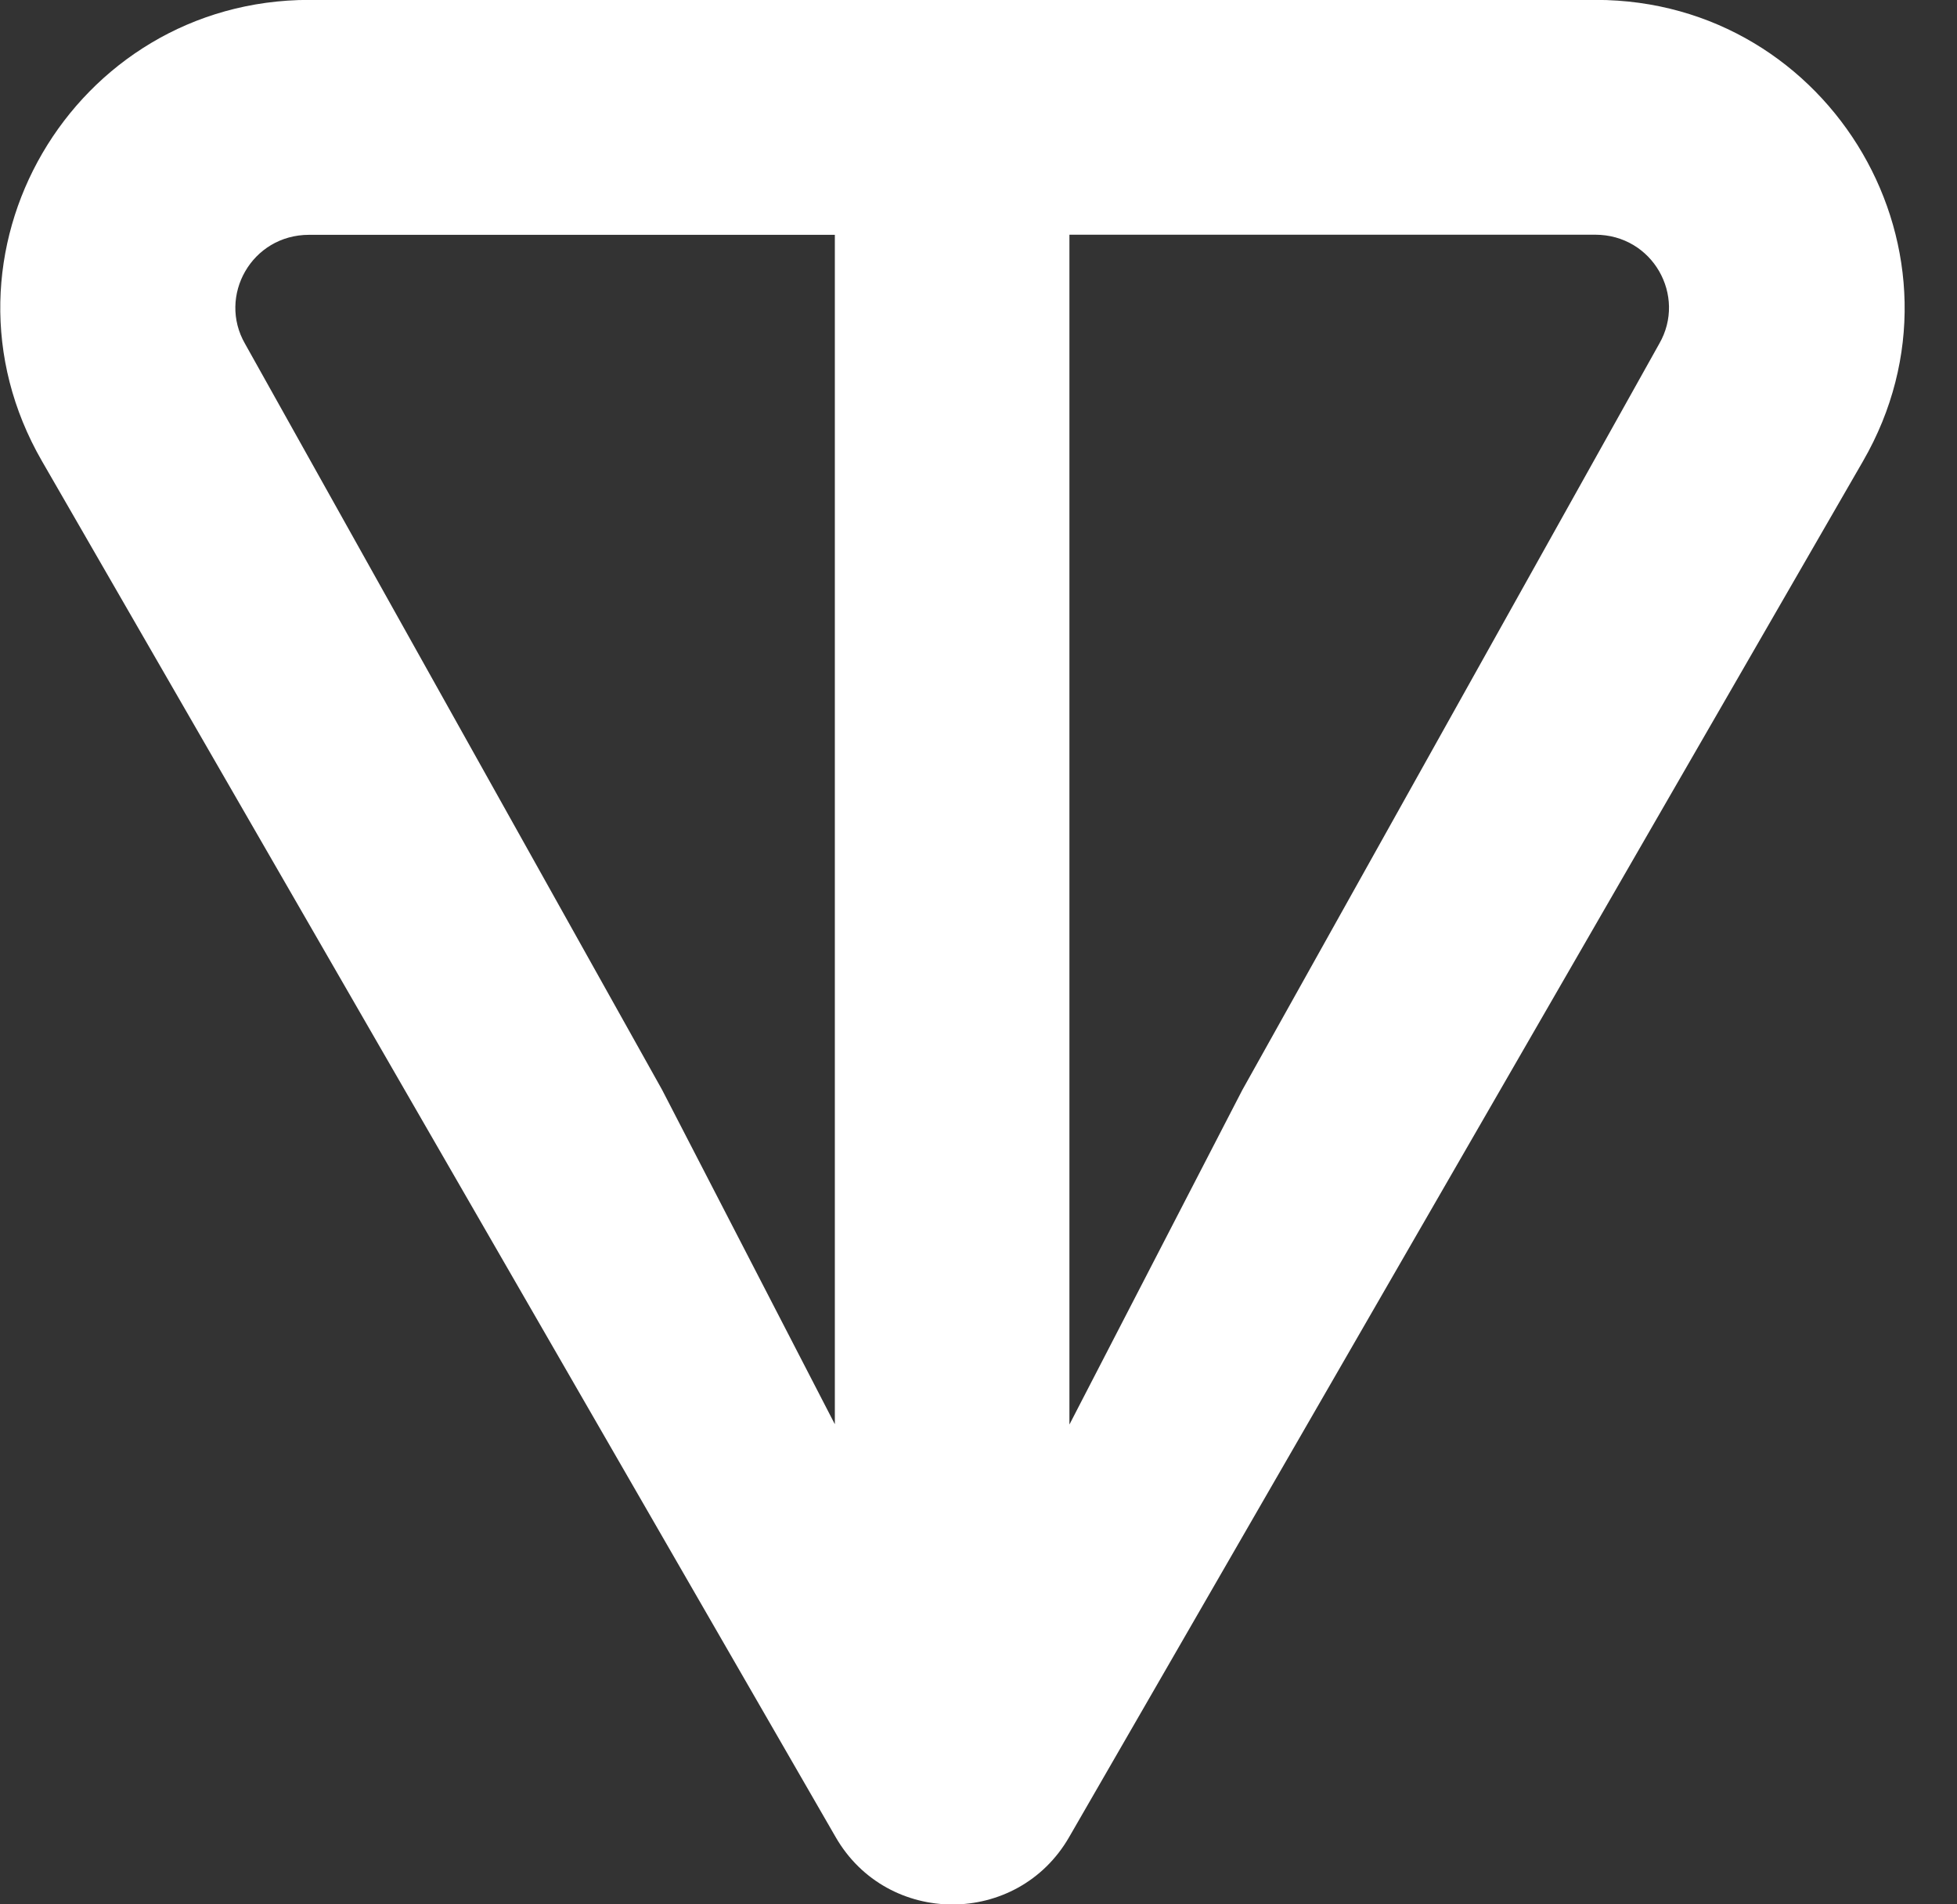<svg width="37" height="36" viewBox="0 0 37 36" fill="none" xmlns="http://www.w3.org/2000/svg">
<rect x="0" y="0" width="37" height="36" fill="#333333" stroke="none"/>
<path d="M30.163 -0.002H5.85C1.379 -0.002 -1.456 4.82 0.794 8.718L15.8 34.73C16.779 36.427 19.234 36.427 20.213 34.73L35.223 8.718C37.47 4.827 34.636 -0.002 30.169 -0.002H30.163ZM15.787 26.93L12.519 20.604L4.633 6.499C4.113 5.597 4.755 4.439 5.845 4.439H15.784V26.933L15.787 26.93ZM31.371 6.497L23.487 20.607L20.219 26.93V4.437H30.16C31.249 4.437 31.892 5.594 31.371 6.497Z" fill="white"/>
</svg>
